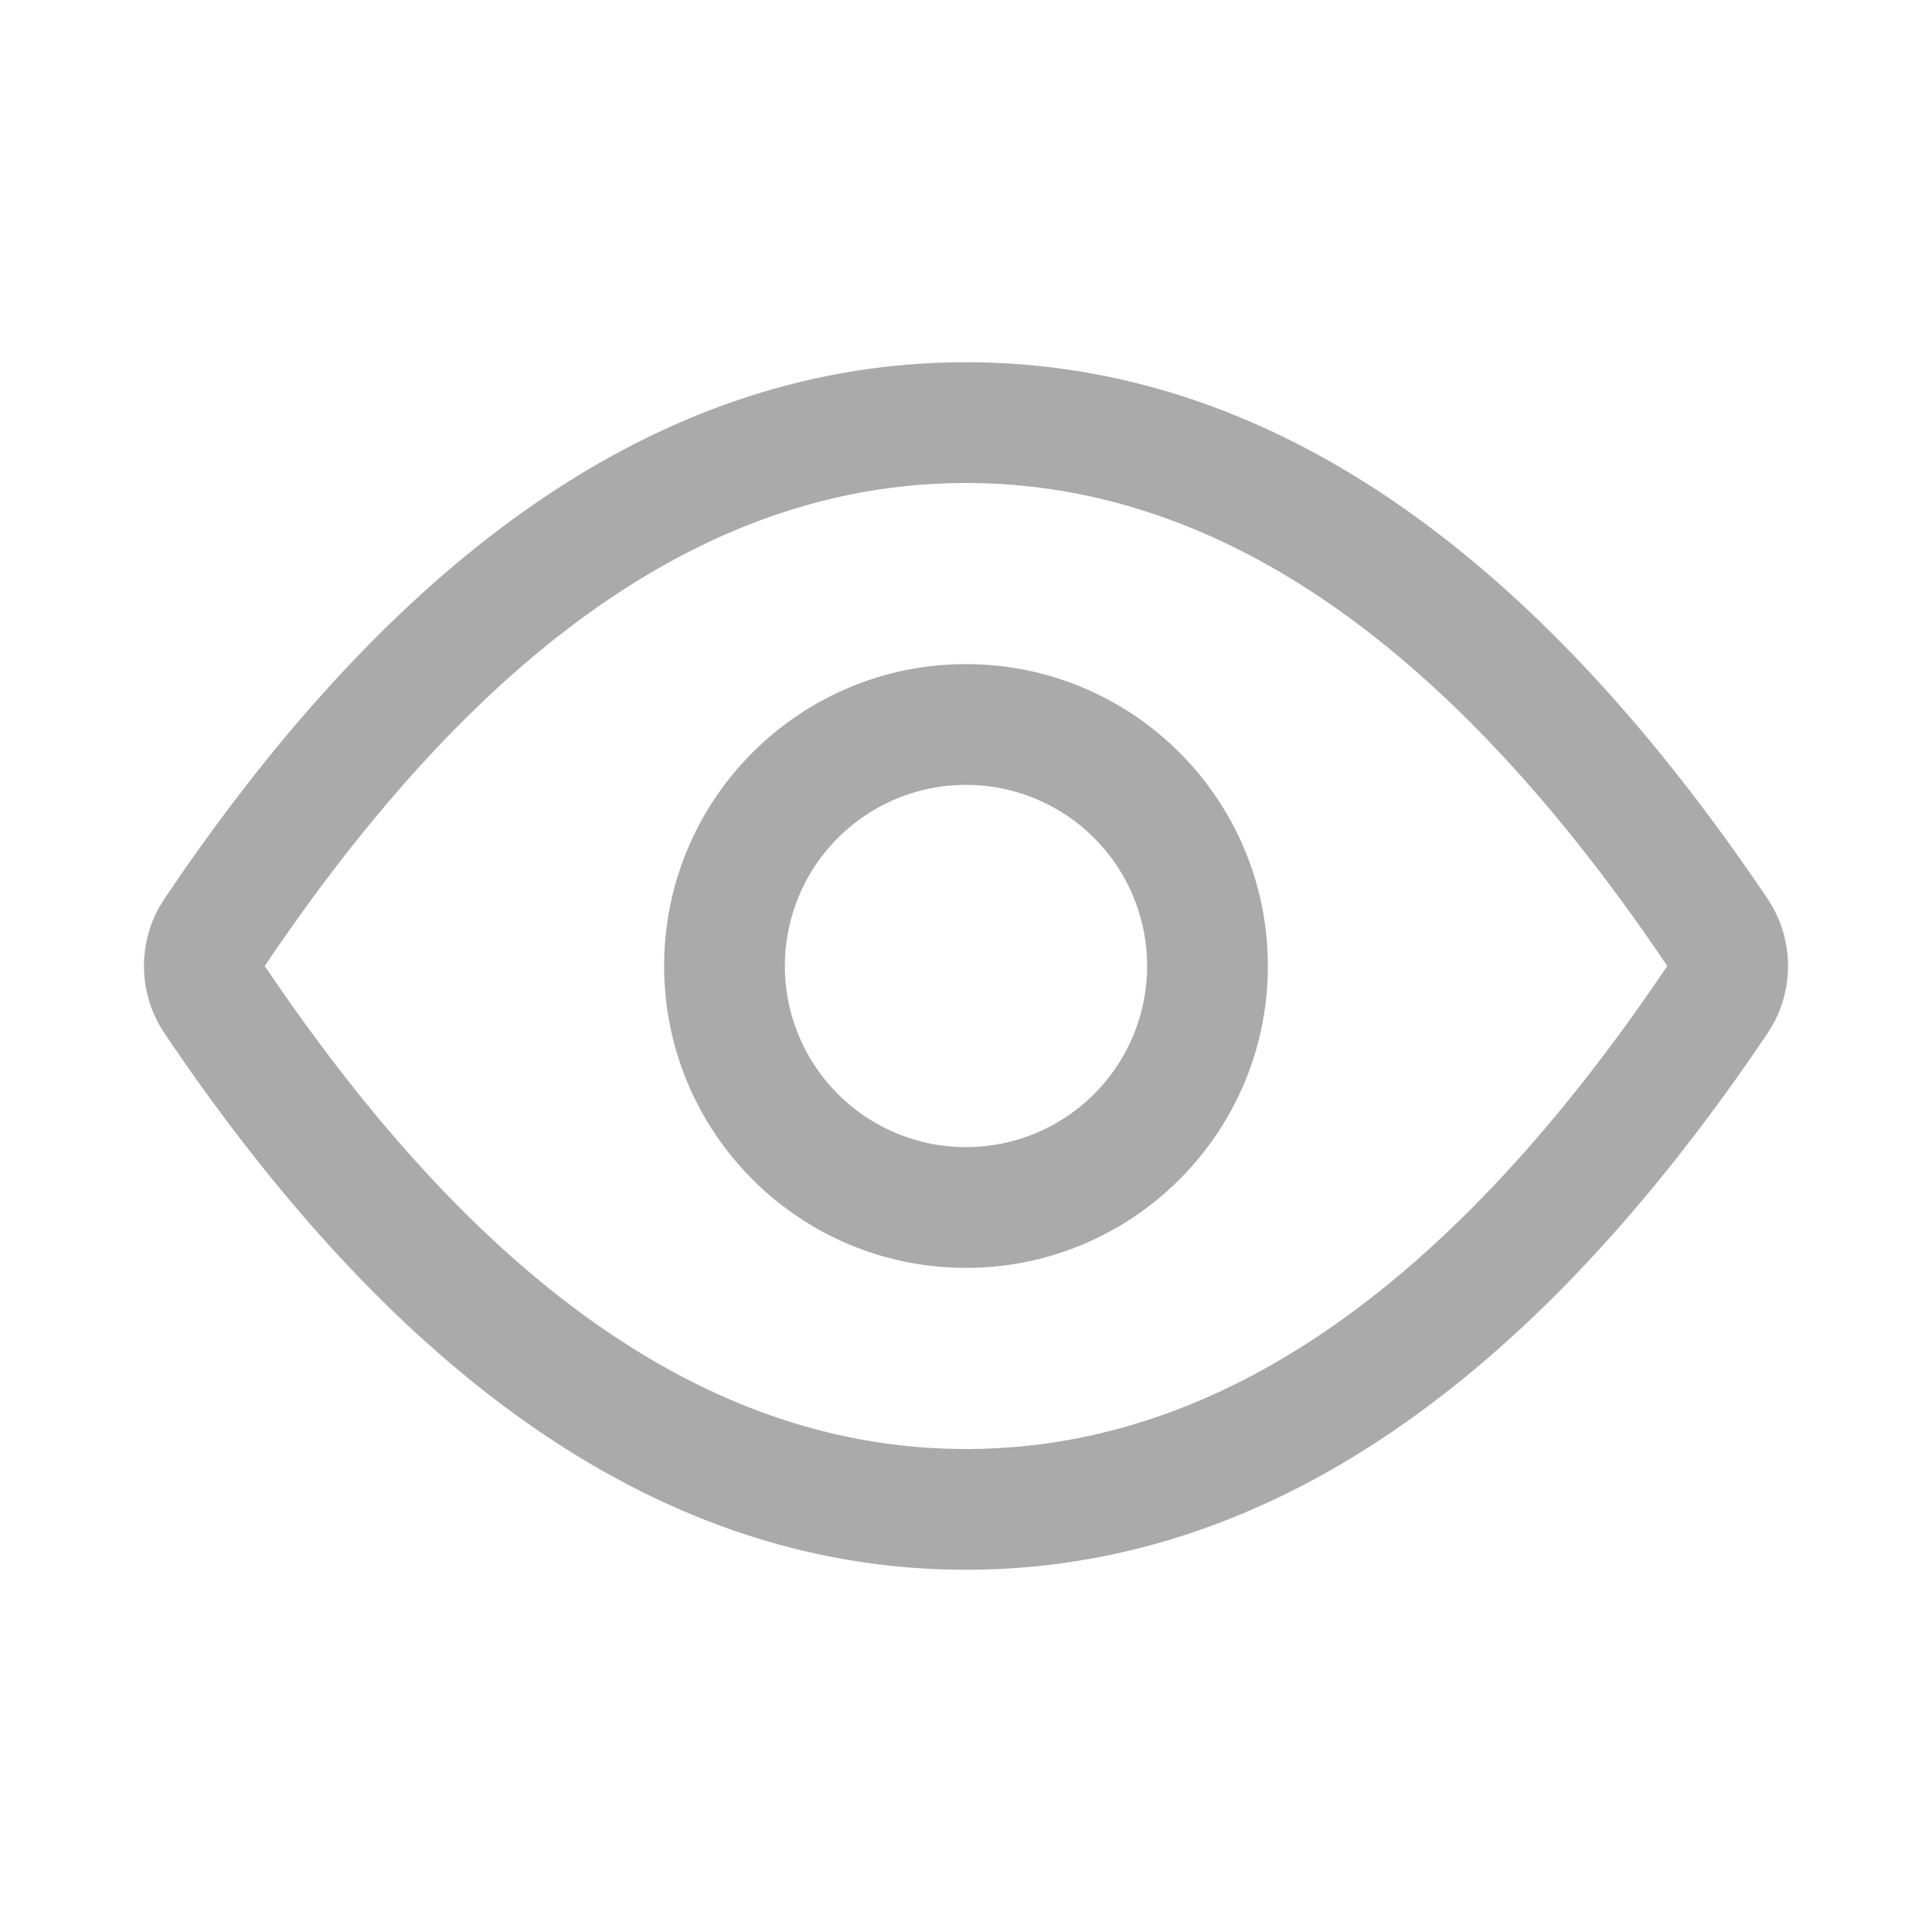 <?xml version="1.0" standalone="no"?><!DOCTYPE svg PUBLIC "-//W3C//DTD SVG 1.1//EN" "http://www.w3.org/Graphics/SVG/1.1/DTD/svg11.dtd"><svg class="icon" width="200px" height="200.00px" viewBox="0 0 1024 1024" version="1.1" xmlns="http://www.w3.org/2000/svg"><path d="M512 192c155.456 0 297.04 94.736 424.752 284.224a64 64 0 0 1 2.912 66.816l-2.912 4.736-8.336 12.224C802.88 741.328 664.08 832 512 832c-155.456 0-297.04-94.736-424.752-284.224a64 64 0 0 1-2.912-66.816l2.912-4.736 8.336-12.224C221.12 282.672 359.92 192 512 192z m0 64c-125.36 0-243.44 75.2-355.376 232.448l-8.192 11.648L140.32 512l7.984 11.68C262.784 689.088 383.632 768 512 768c125.36 0 243.44-75.2 355.376-232.448l8.192-11.648 8.128-11.904-7.984-11.68C761.216 334.912 640.368 256 512 256z" fill="#aaaaaa" /><path d="M512 352c88.368 0 160 71.632 160 160s-71.632 160-160 160-160-71.632-160-160 71.632-160 160-160z m0 64a96 96 0 1 0 0 192 96 96 0 0 0 0-192z" fill="#aaaaaa" /></svg>